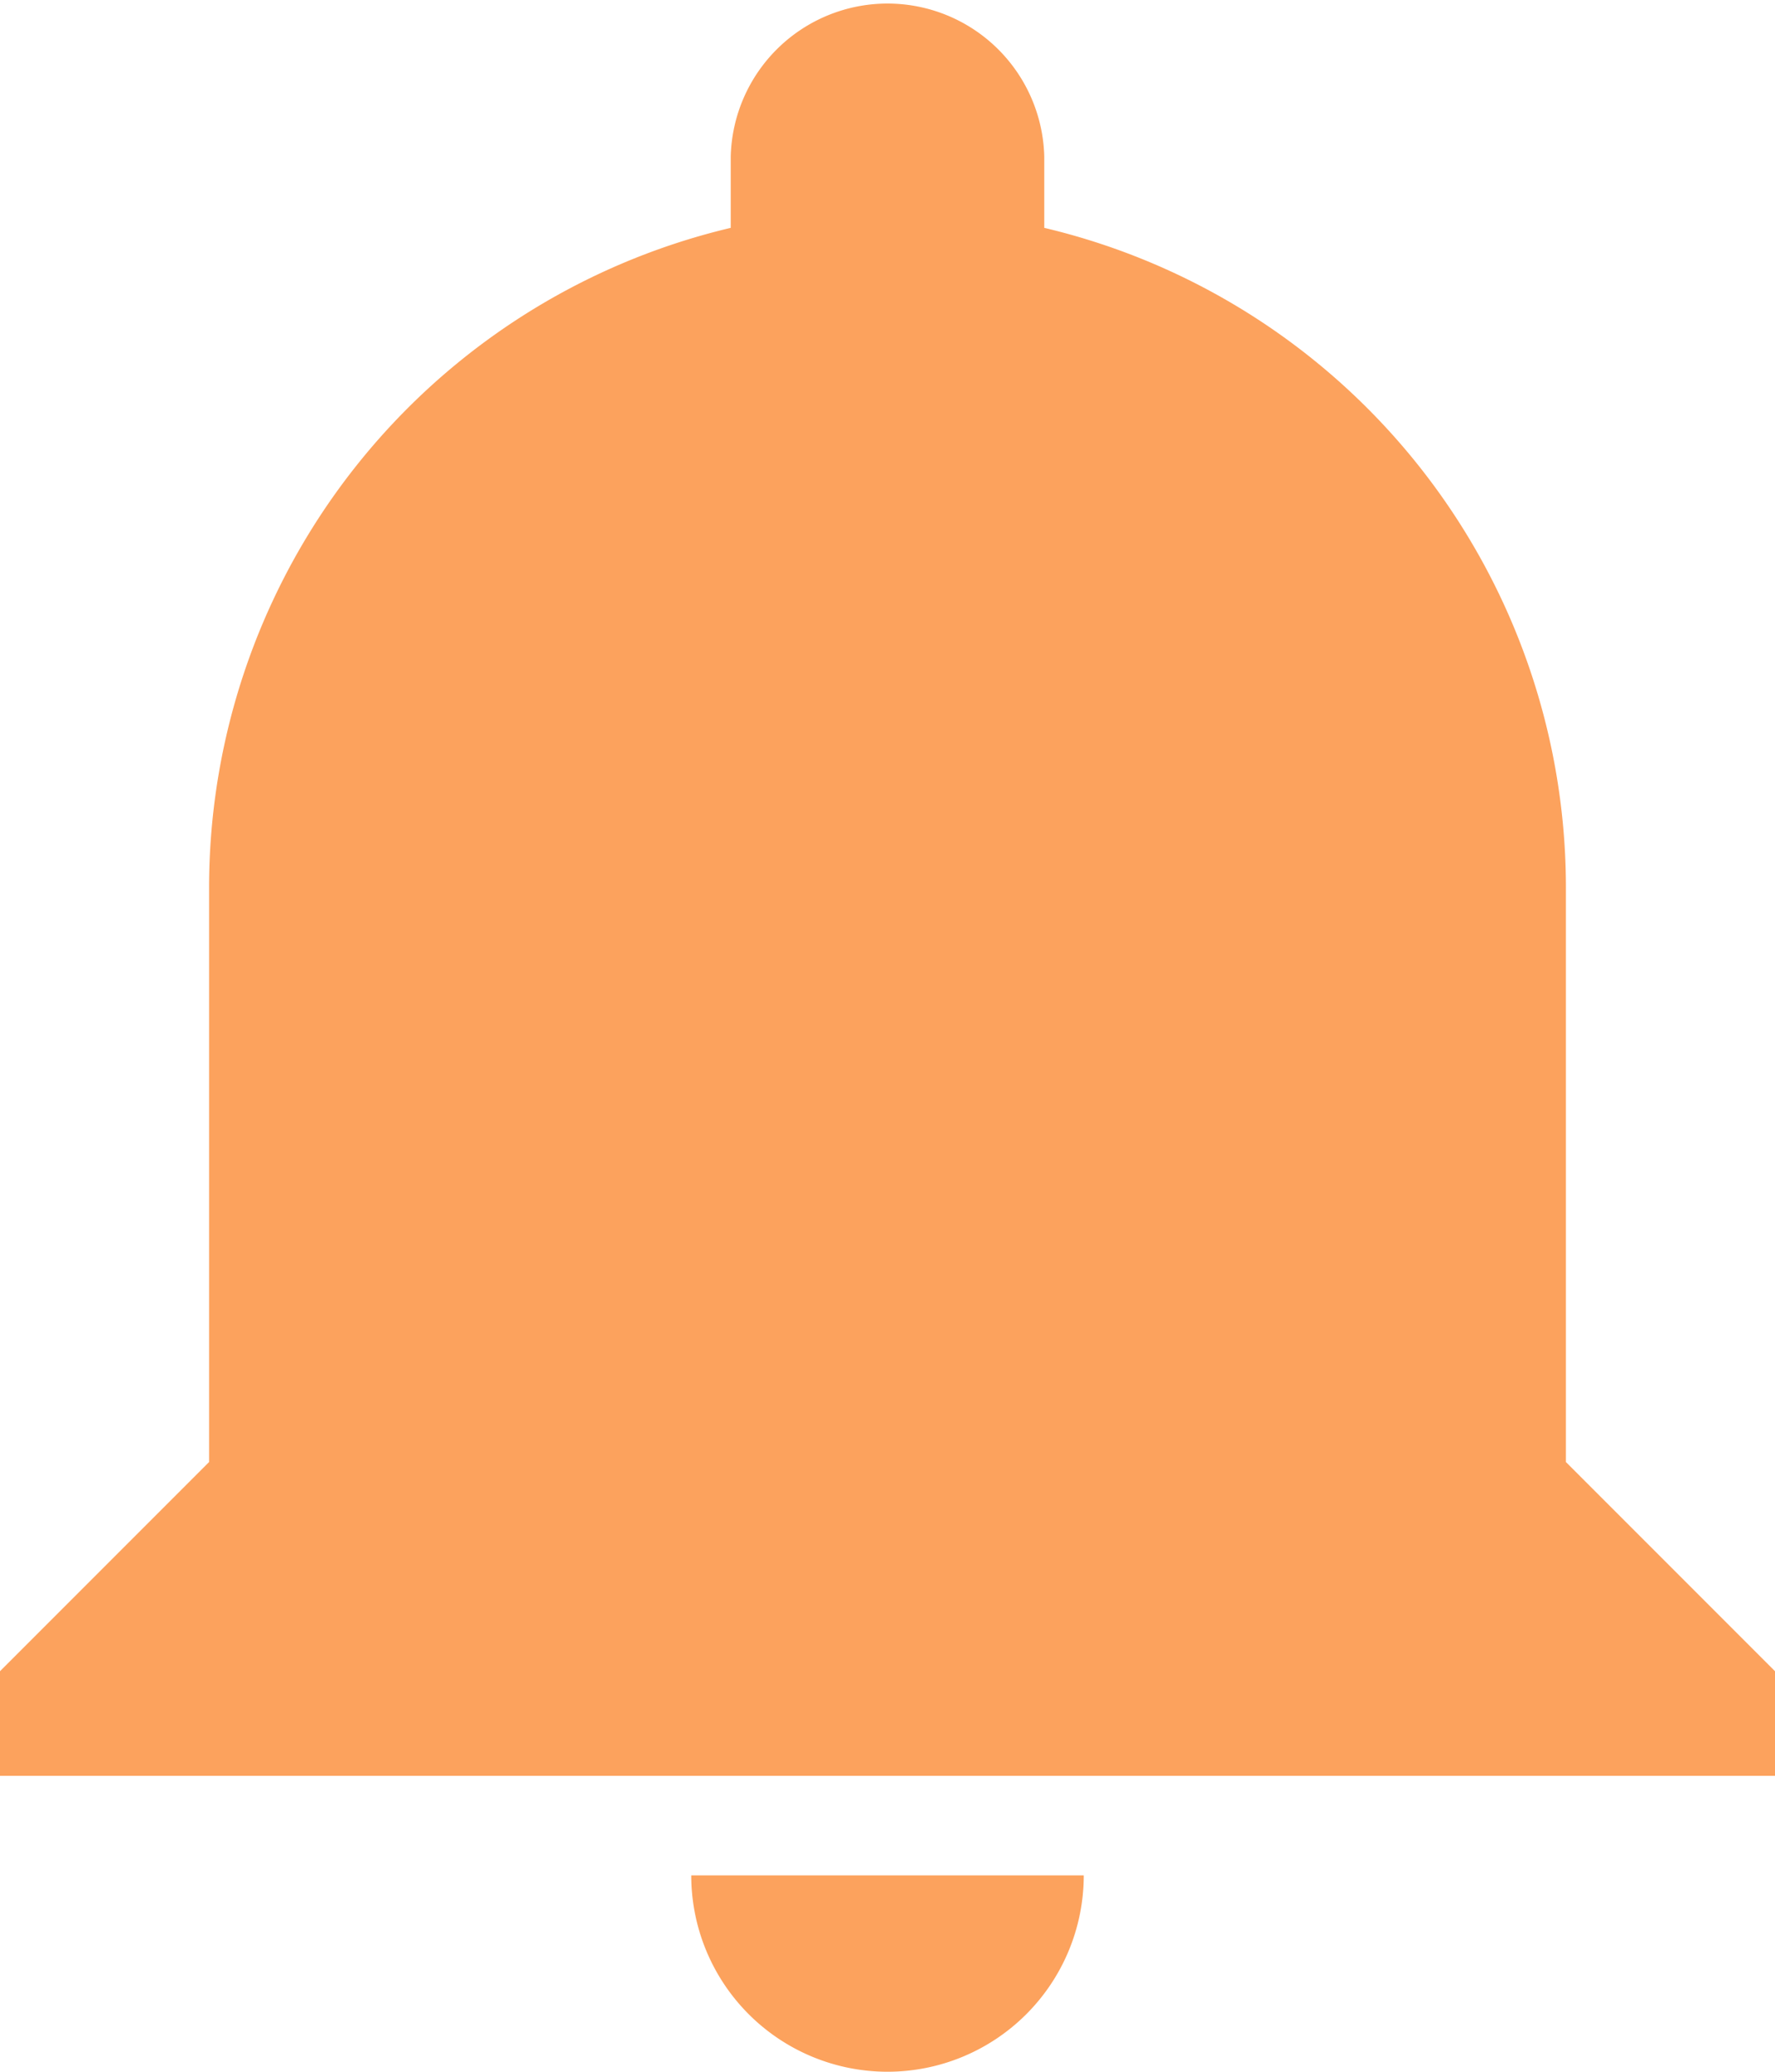 <svg xmlns="http://www.w3.org/2000/svg" width="19.967" height="23.295" viewBox="0 0 19.967 23.295">
  <path id="ic_add_alert_24px" d="M10.776,23.087a2.207,2.207,0,0,0,4.415,0Zm9.839-4.648V11.983a7.625,7.625,0,0,0-5.868-7.421v-.8a1.764,1.764,0,0,0-3.527,0v.8a7.625,7.625,0,0,0-5.868,7.421v6.456L3,20.791v1.176H22.967V20.791Zm-3.195-4.226.6-4.5H10.17L7.824,16.494H18.018L9.627,10.672,8.546,11.983h3.328V8.656H9l8.421,3.328Z" transform="translate(-3 -2)" fill="#fca25d"/>
</svg>
